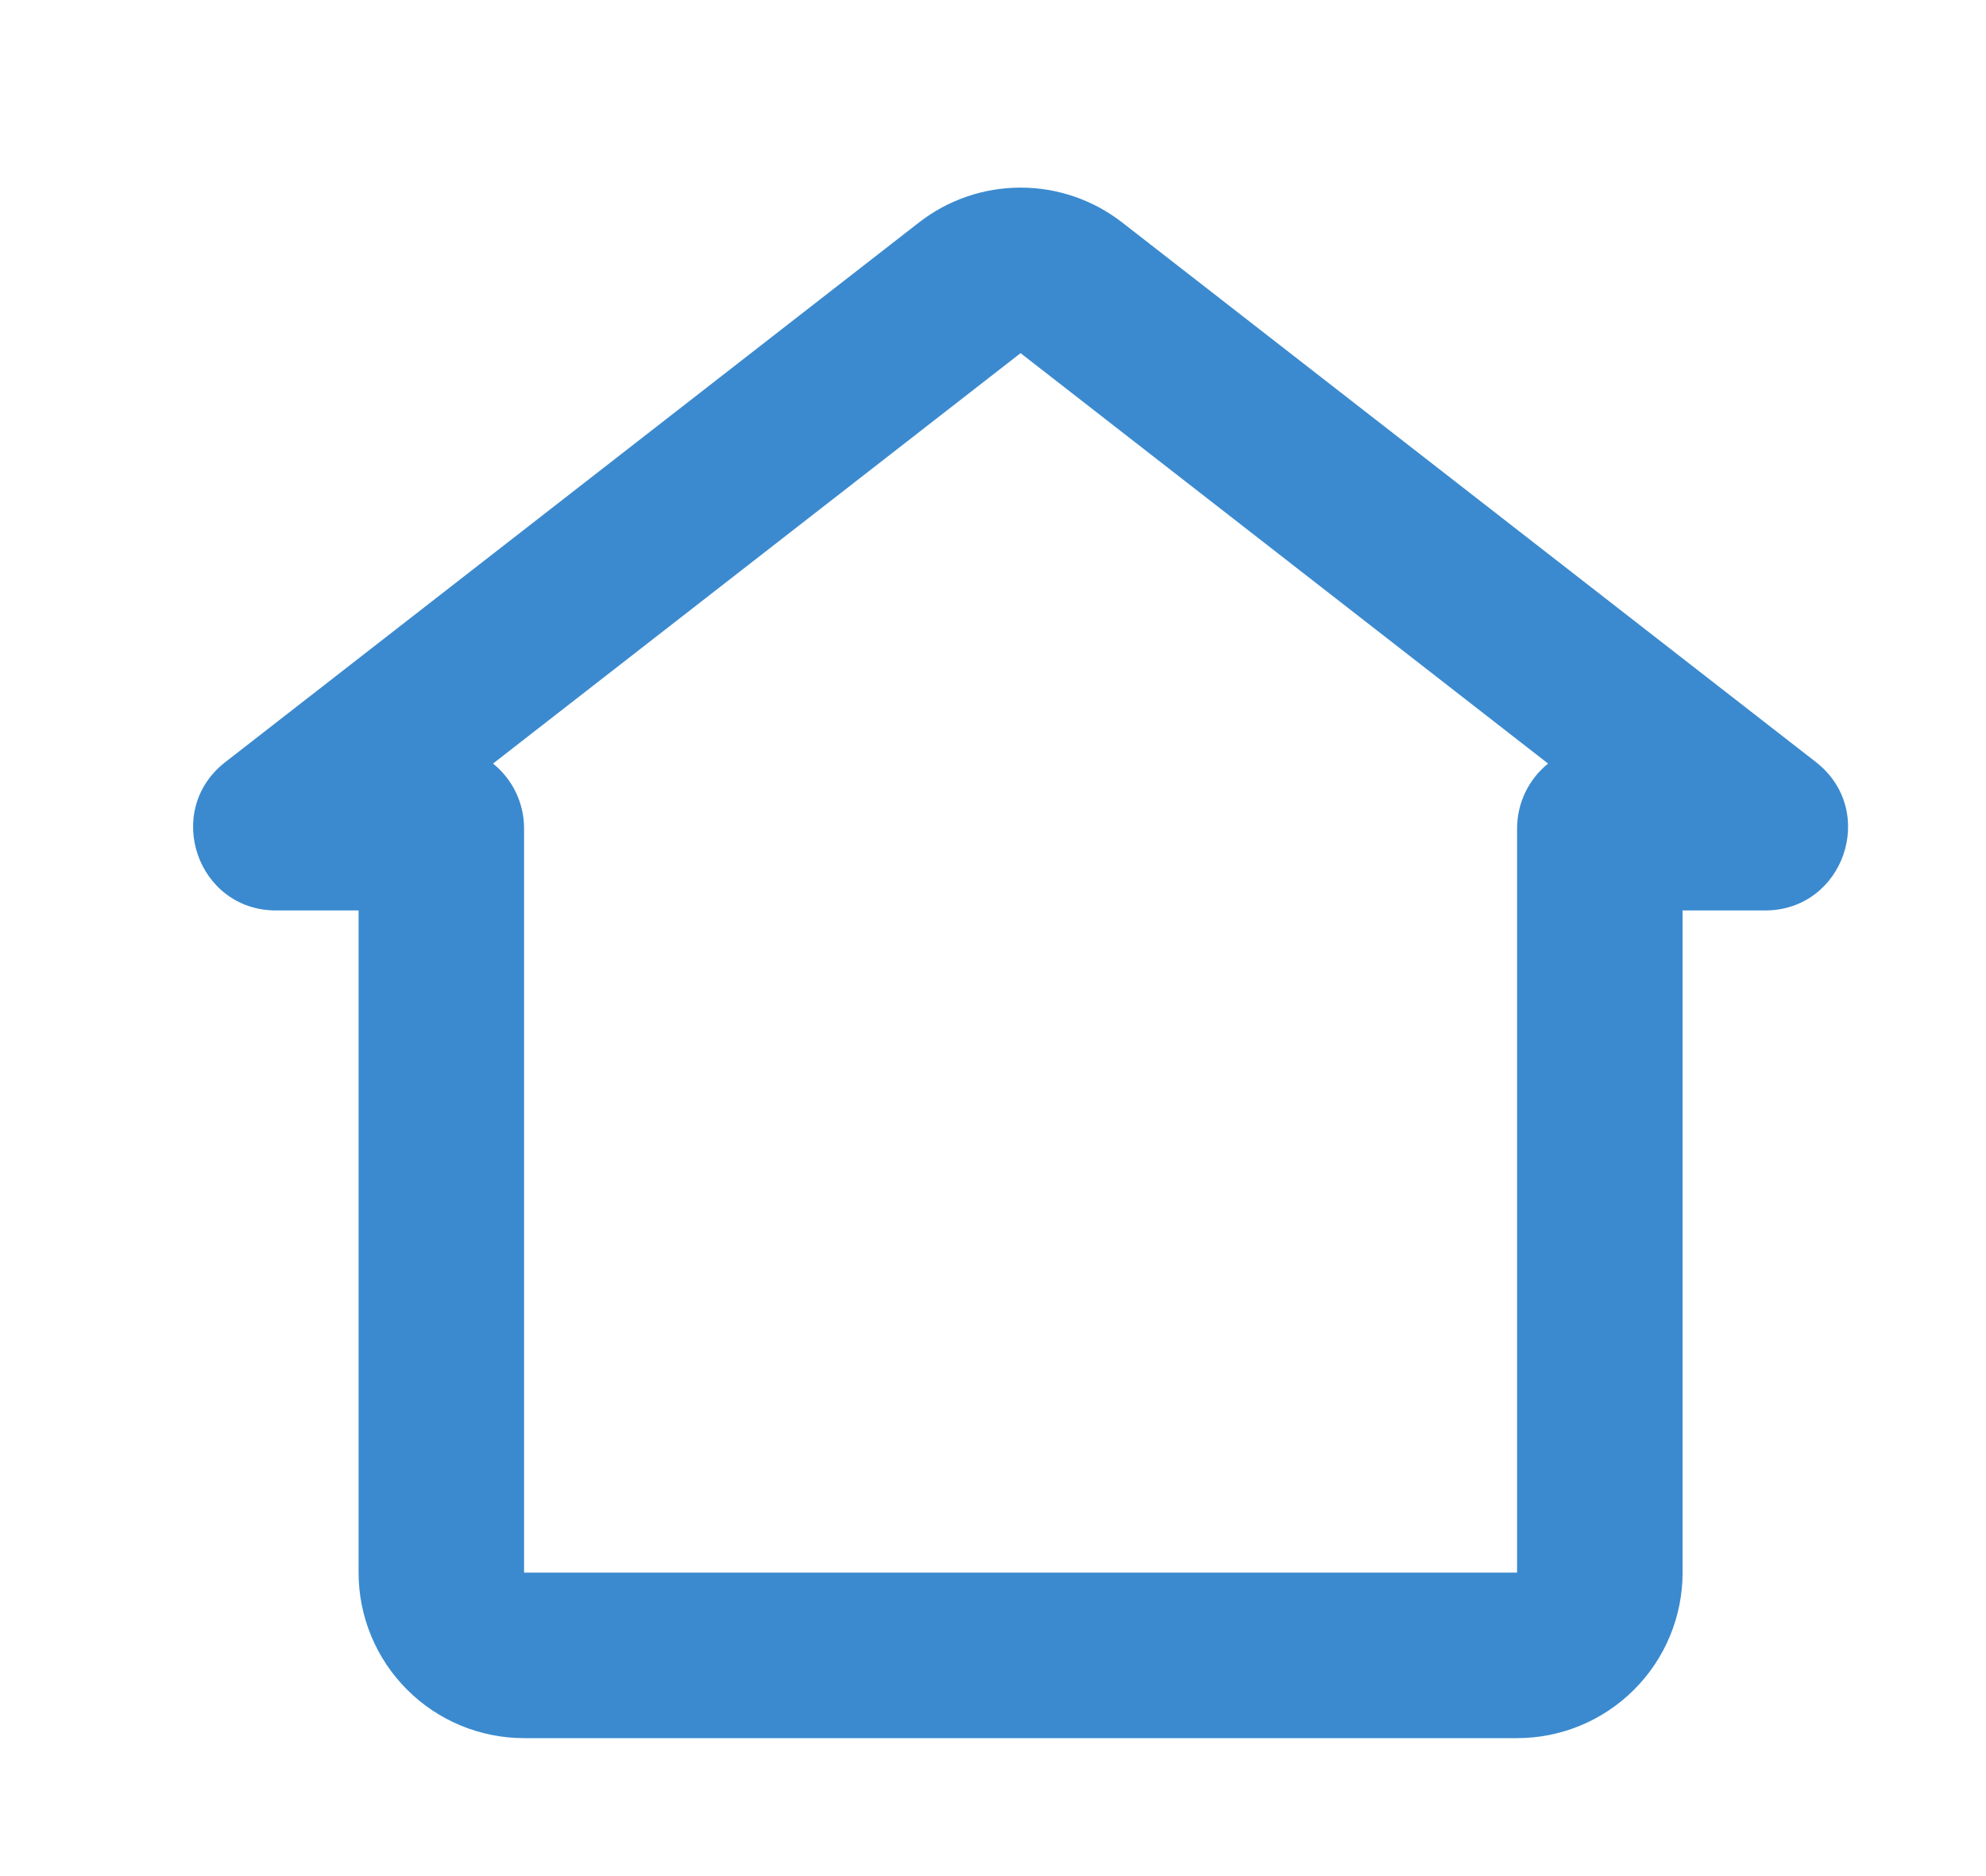 <svg width="36" height="34" viewBox="0 0 36 34" fill="none" xmlns="http://www.w3.org/2000/svg">
<g clip-path="url(#clip0_83_1442)">
<path fill-rule="evenodd" clip-rule="evenodd" d="M16.658 4.032C17.185 3.622 17.833 3.4 18.5 3.4C19.167 3.4 19.815 3.622 20.342 4.032L32.918 13.812C34.047 14.693 33.423 16.5 31.995 16.5H30.5V28.5C30.5 29.296 30.184 30.059 29.621 30.621C29.059 31.184 28.296 31.5 27.5 31.5H9.5C8.704 31.5 7.941 31.184 7.379 30.621C6.816 30.059 6.5 29.296 6.5 28.5V16.5H5.004C3.575 16.5 2.954 14.691 4.082 13.813L16.658 4.032ZM8.937 13.838C9.281 14.115 9.5 14.54 9.5 15.015V28.5H27.5V15.015C27.5 14.54 27.719 14.115 28.062 13.838L18.5 6.4L8.937 13.838Z" fill="#3B8ACF"/>
</g>
<defs>
<clipPath id="clip0_83_1442">
<rect width="36" height="36" fill="white" transform="translate(0.5)"/>
</clipPath>
</defs>
</svg>
